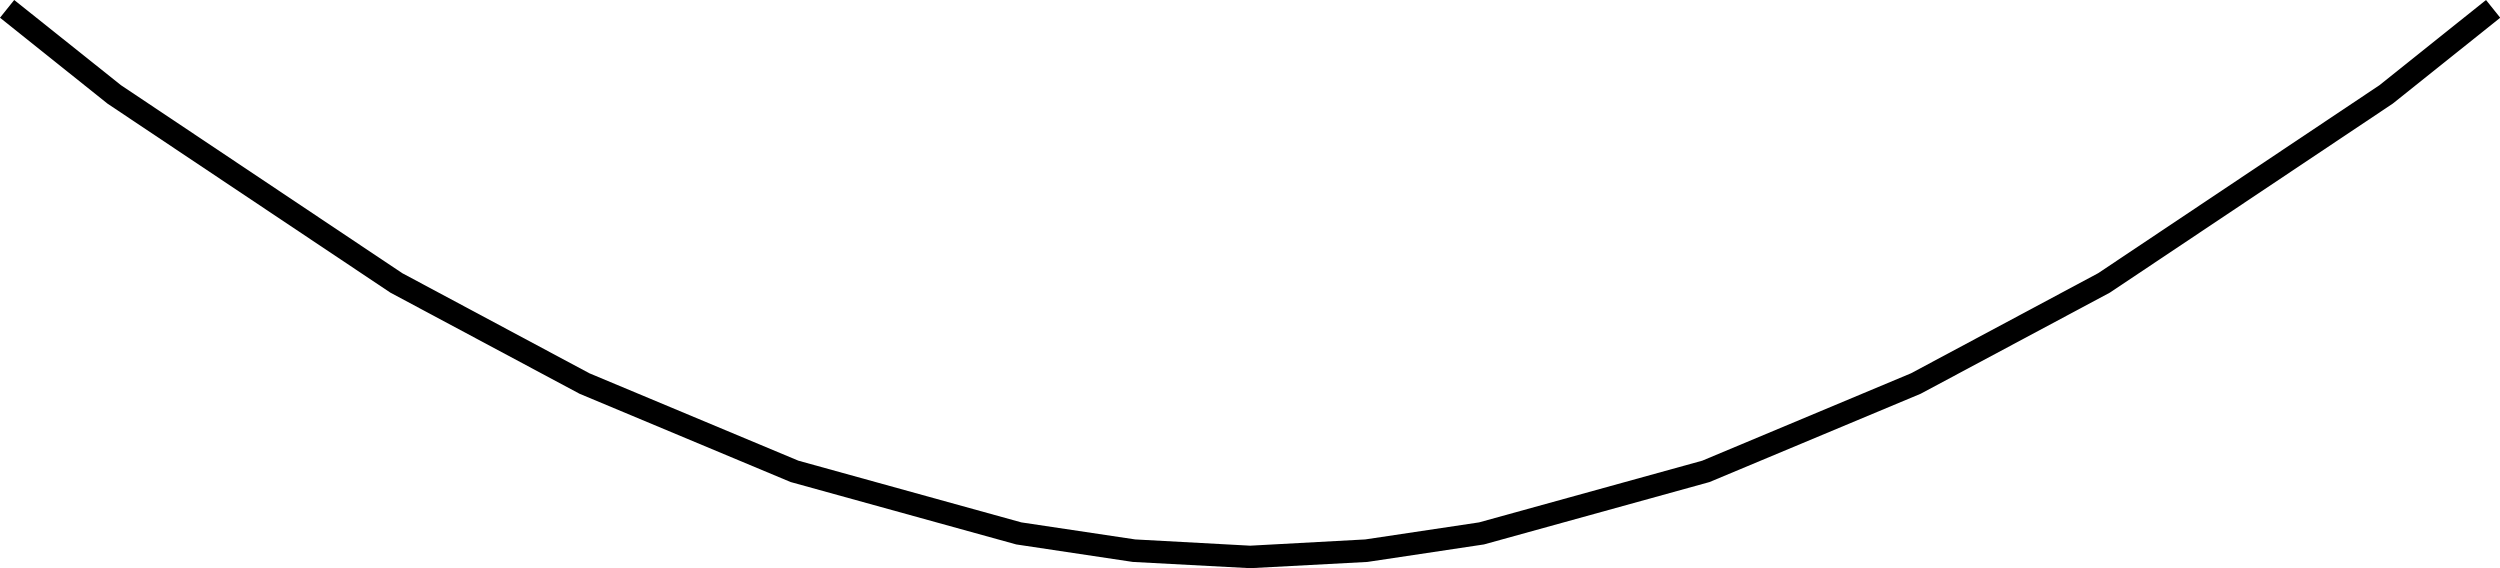 <?xml version="1.0" encoding="UTF-8" standalone="no"?>
<!-- Created with Inkscape (http://www.inkscape.org/) -->

<svg
   width="22mm"
   height="5mm"
   viewBox="0 0 22 5"
   version="1.1"
   id="svg1"
   inkscape:version="1.4.2 (ebf0e940d0, 2025-05-08)"
   sodipodi:docname="trena_rascunho.svg"
   xmlns:inkscape="http://www.inkscape.org/namespaces/inkscape"
   xmlns:sodipodi="http://sodipodi.sourceforge.net/DTD/sodipodi-0.dtd"
   xmlns="http://www.w3.org/2000/svg"
   xmlns:svg="http://www.w3.org/2000/svg">
  <sodipodi:namedview
     id="namedview1"
     pagecolor="#ffffff"
     bordercolor="#999999"
     borderopacity="1"
     inkscape:showpageshadow="0"
     inkscape:pageopacity="0"
     inkscape:pagecheckerboard="0"
     inkscape:deskcolor="#d1d1d1"
     inkscape:document-units="mm"
     showguides="false"
     inkscape:zoom="4"
     inkscape:cx="-24"
     inkscape:cy="81.375"
     inkscape:window-width="1920"
     inkscape:window-height="1035"
     inkscape:window-x="0"
     inkscape:window-y="0"
     inkscape:window-maximized="0"
     inkscape:current-layer="layer1">
    <inkscape:page
       x="2.4208066e-19"
       y="0"
       width="22"
       height="5"
       id="page2"
       margin="0"
       bleed="0" />
  </sodipodi:namedview>
  <defs
     id="defs1" />
  <g
     inkscape:label="Layer 1"
     inkscape:groupmode="layer"
     id="layer1"
     transform="translate(-51.598,-86.752)">
    <path
       style="baseline-shift:baseline;display:inline;overflow:visible;opacity:1;vector-effect:none;stroke-width:1;enable-background:accumulate;stop-color:#000000;stop-opacity:1"
       d="m 51.723,86.752 -0.125,0.156 0.946,0.756 2.489,1.663 1.665,0.89 1.858,0.777 1.985,0.549 1.026,0.154 1.032,0.055 1.032,-0.055 1.026,-0.154 1.985,-0.549 1.858,-0.777 1.665,-0.89 2.489,-1.663 0.946,-0.756 -0.125,-0.156 -0.938,0.75 -2.475,1.654 -1.647,0.881 -1.837,0.769 -1.964,0.543 -1.002,0.15 -1.012,0.055 -1.012,-0.055 -1.002,-0.15 -1.962,-0.543 -1.839,-0.769 -1.647,-0.881 -2.475,-1.654 z"
       id="path19"
       inkscape:export-filename="trena.svg"
       inkscape:export-xdpi="99"
       inkscape:export-ydpi="99" />
  </g>
</svg>
